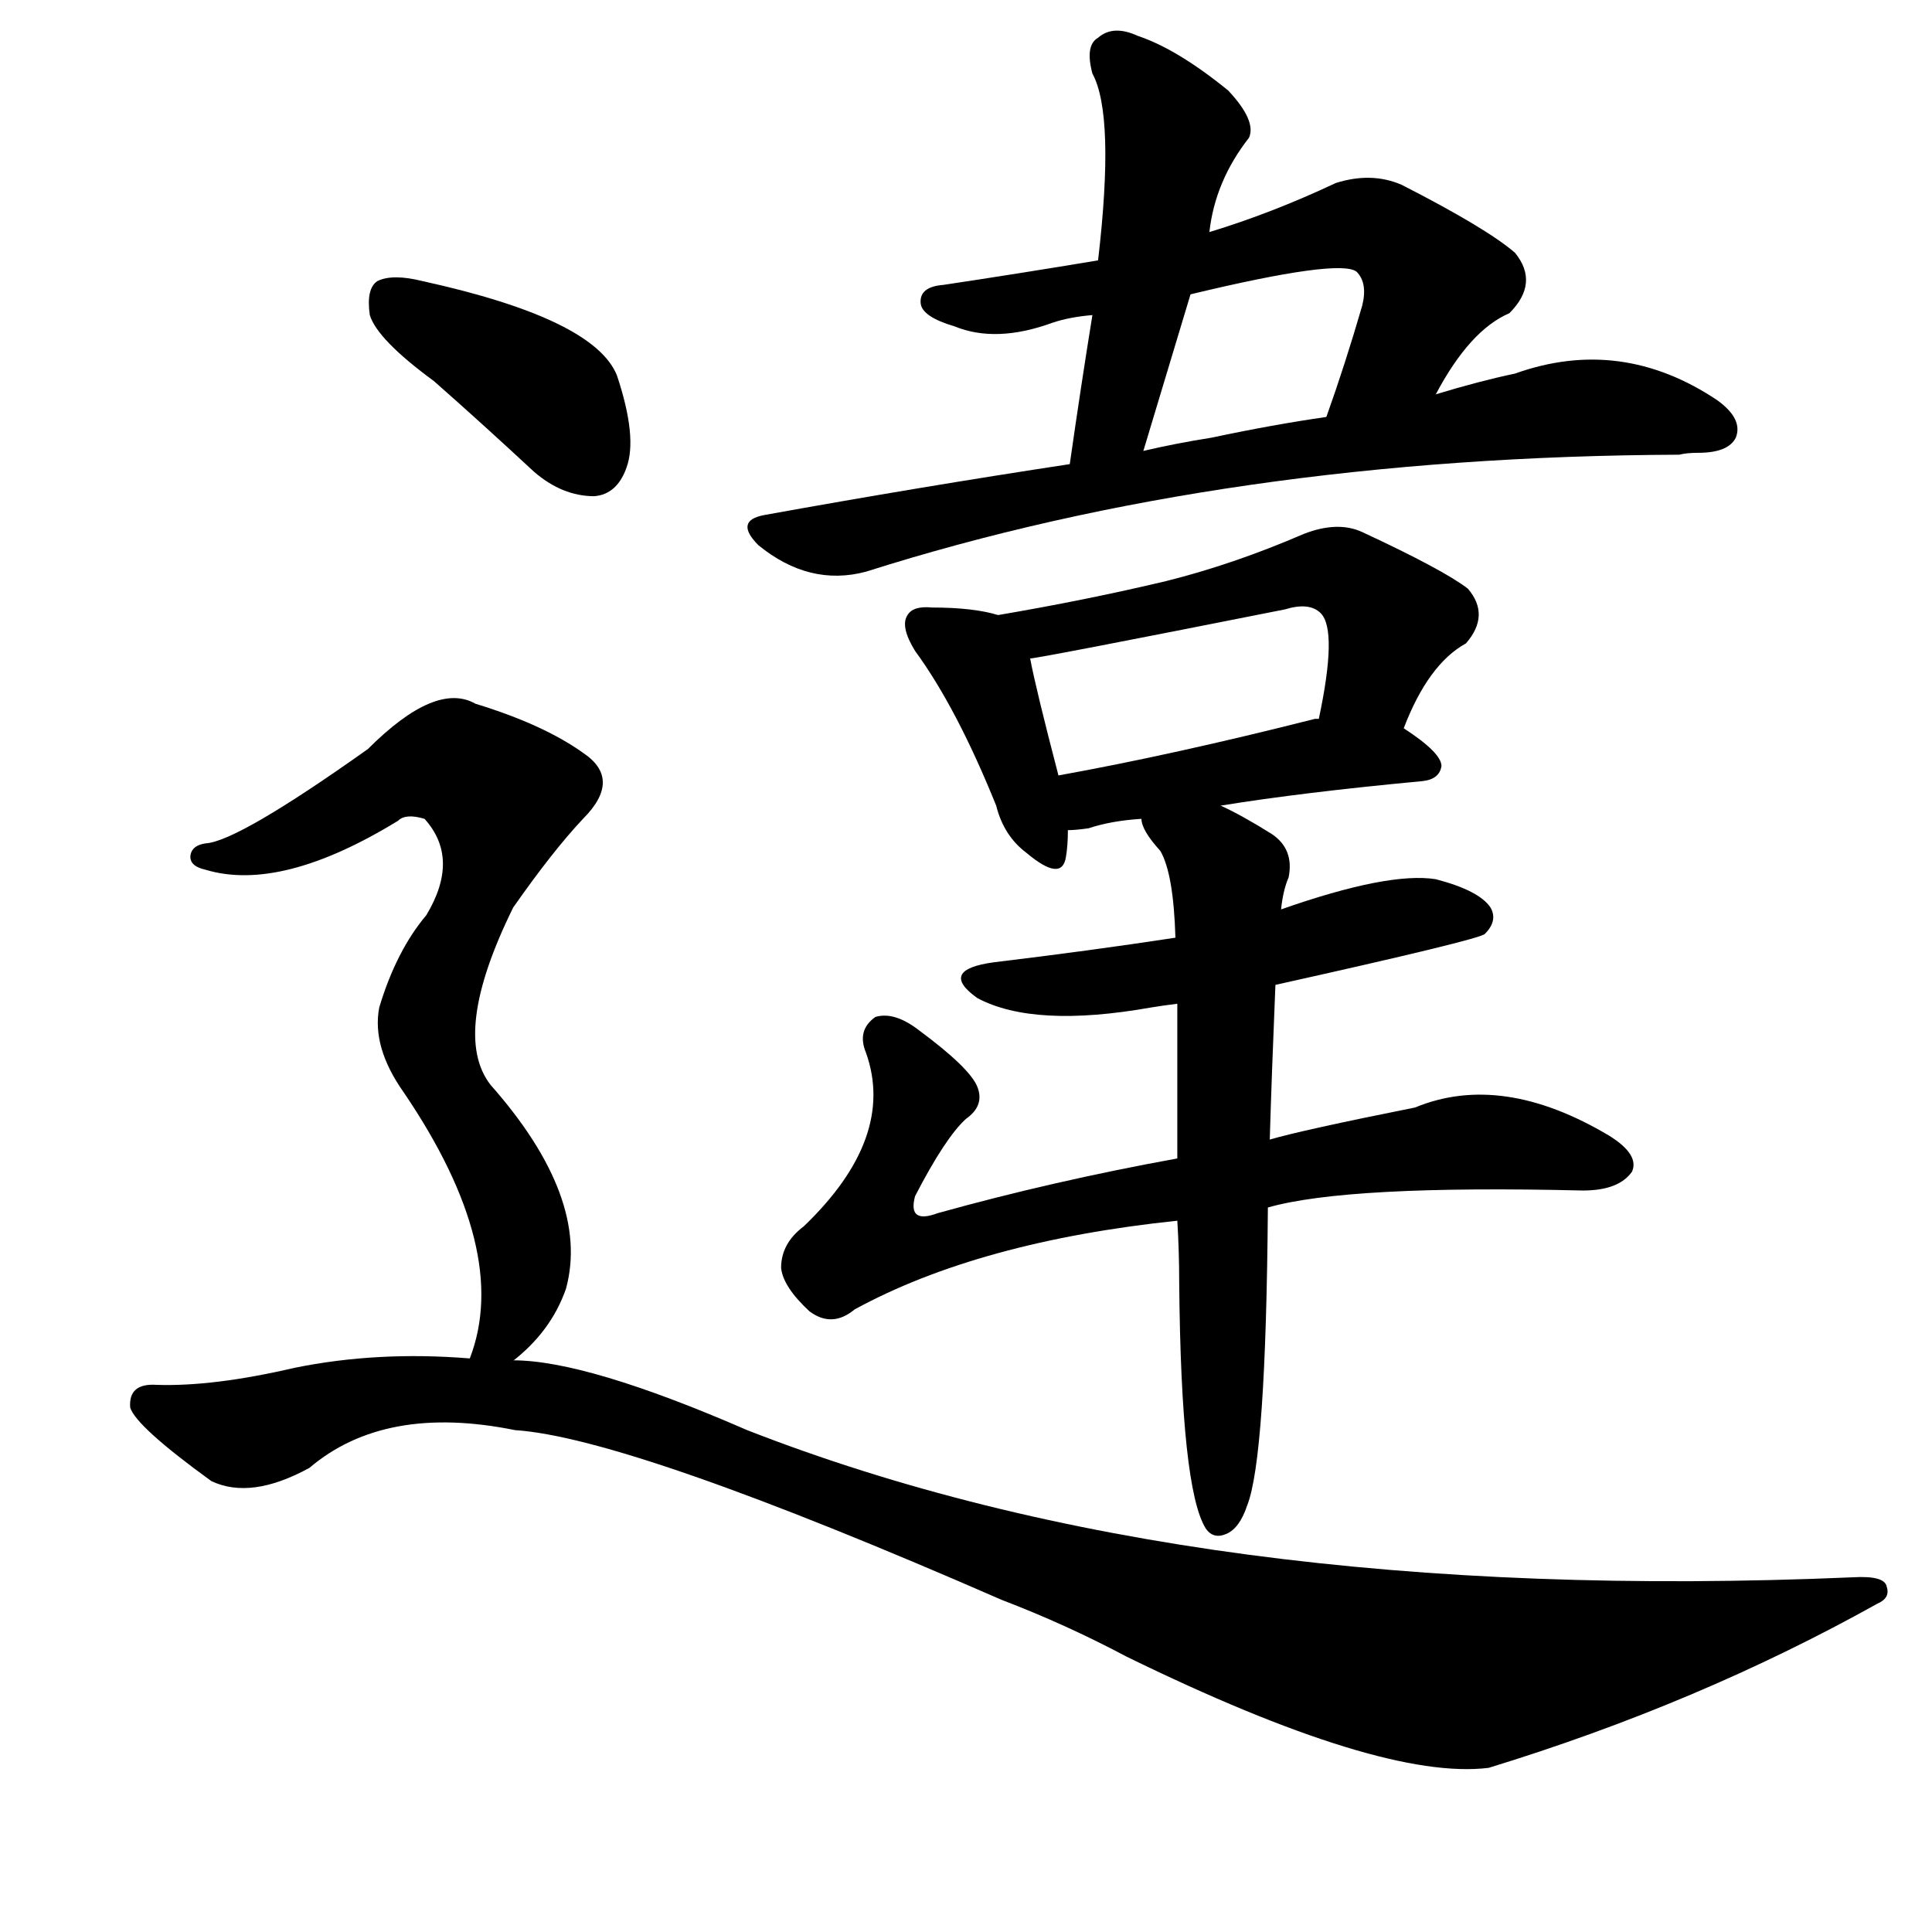 <svg version="1.1" viewBox="0 0 1024 1024" xmlns="http://www.w3.org/2000/svg">
  
  <g transform="scale(1, -1) translate(0, -900)">
    <style type="text/css">
        .origin {display:none;}
        .hide {display:none;}
        .stroke {fill: #000000;}
    </style>

    <path d="M 641 777 Q 644 804 662 827 Q 666 836 651 852 Q 624 874 603 881 Q 590 887 582 880 Q 575 876 579 861 Q 591 839 582 762 L 579 733 Q 573 696 567 654 C 563 624 597 632 606 661 Q 619 704 631 744 L 641 777 Z" fill="lightgray" class="stroke"/>
    <path d="M 761 691 Q 779 725 800 734 Q 816 750 803 766 Q 788 779 743 802 Q 727 809 708 803 Q 674 787 641 777 L 582 762 Q 540 755 500 749 Q 487 748 488 739 Q 489 732 506 727 Q 528 718 558 729 Q 567 732 579 733 L 631 744 Q 710 763 719 756 Q 725 750 722 738 Q 713 707 703 679 C 693 651 746 665 761 691 Z" fill="lightgray" class="stroke"/>
    <path d="M 567 654 Q 488 642 405 627 Q 389 624 402 611 Q 429 589 459 597 Q 651 658 890 659 Q 894 660 900 660 Q 916 660 920 668 Q 924 678 910 688 Q 859 722 803 702 Q 784 698 761 691 L 703 679 Q 675 675 642 668 Q 623 665 606 661 L 567 654 Z" fill="lightgray" class="stroke"/>
    <path d="M 529 574 Q 516 578 494 578 Q 484 579 481 574 Q 477 568 485 555 Q 507 525 528 473 Q 532 457 544 448 Q 563 432 565 446 Q 566 452 566 460 L 561 489 Q 549 535 546 551 C 542 571 542 571 529 574 Z" fill="lightgray" class="stroke"/>
    <path d="M 744 514 Q 757 548 777 559 Q 790 574 778 588 Q 765 598 722 618 Q 709 624 691 617 Q 654 601 618 592 Q 576 582 529 574 C 499 569 516 546 546 551 Q 550 551 681 577 Q 694 581 700 575 Q 709 566 699 519 C 693 490 732 486 744 514 Z" fill="lightgray" class="stroke"/>
    <path d="M 647 473 Q 690 480 754 486 Q 763 487 764 494 Q 764 501 744 514 L 699 519 L 697 519 Q 622 500 561 489 C 531 484 536 458 566 460 Q 570 460 577 461 Q 589 465 605 466 L 647 473 Z" fill="lightgray" class="stroke"/>
    <path d="M 676 378 Q 784 402 787 405 Q 794 412 790 419 Q 784 428 761 434 Q 736 438 679 418 L 623 403 Q 577 396 527 390 Q 497 386 518 371 Q 548 355 610 366 Q 616 367 624 368 L 676 378 Z" fill="lightgray" class="stroke"/>
    <path d="M 672 260 Q 714 272 839 269 Q 858 269 865 279 Q 869 288 853 298 Q 796 332 750 313 Q 690 301 673 296 L 624 286 Q 558 274 497 257 Q 481 251 485 266 Q 501 297 512 307 Q 522 314 518 324 Q 514 334 487 354 Q 474 364 464 361 Q 454 354 459 342 Q 475 297 426 250 Q 414 241 414 228 Q 415 218 429 205 Q 441 196 453 206 Q 519 242 624 253 L 672 260 Z" fill="lightgray" class="stroke"/>
    <path d="M 624 253 Q 625 237 625 220 Q 626 111 639 90 Q 643 84 650 87 Q 657 90 661 102 Q 671 127 672 260 L 673 296 Q 674 330 676 378 L 679 418 Q 680 428 683 435 Q 686 450 674 458 Q 658 468 647 473 C 620 487 592 493 605 466 Q 605 460 615 449 Q 622 437 623 403 L 624 368 Q 624 332 624 286 L 624 253 Z" fill="lightgray" class="stroke"/>
    <path d="M 230 698 Q 255 676 283 650 Q 298 637 315 637 Q 327 638 332 652 Q 338 668 327 701 Q 315 731 224 751 Q 208 755 200 751 Q 194 747 196 733 Q 200 720 230 698 Z" fill="lightgray" class="stroke"/>
    <path d="M 271 178 Q 292 194 300 217 Q 313 265 260 325 Q 239 352 272 419 Q 293 449 309 466 Q 330 487 309 501 Q 288 516 252 527 Q 231 539 195 503 Q 126 454 109 453 Q 102 452 101 447 Q 100 441 109 439 Q 149 427 211 465 Q 215 469 225 466 Q 244 445 226 415 Q 210 396 201 366 Q 197 345 214 321 Q 271 237 249 180 C 241 151 249 158 271 178 Z" fill="lightgray" class="stroke"/>
    <path d="M 249 180 Q 200 184 156 175 Q 113 165 83 166 Q 68 167 69 154 Q 72 144 112 115 Q 133 105 164 122 Q 204 156 273 142 Q 334 138 531 52 Q 565 39 597 22 Q 732 -44 789 -37 Q 900 -3 995 50 Q 1002 53 1000 59 Q 999 65 982 64 Q 634 49 396 142 Q 311 179 272 179 Q 271 179 271 178 L 249 180 Z" fill="lightgray" class="stroke"/></g>
</svg>